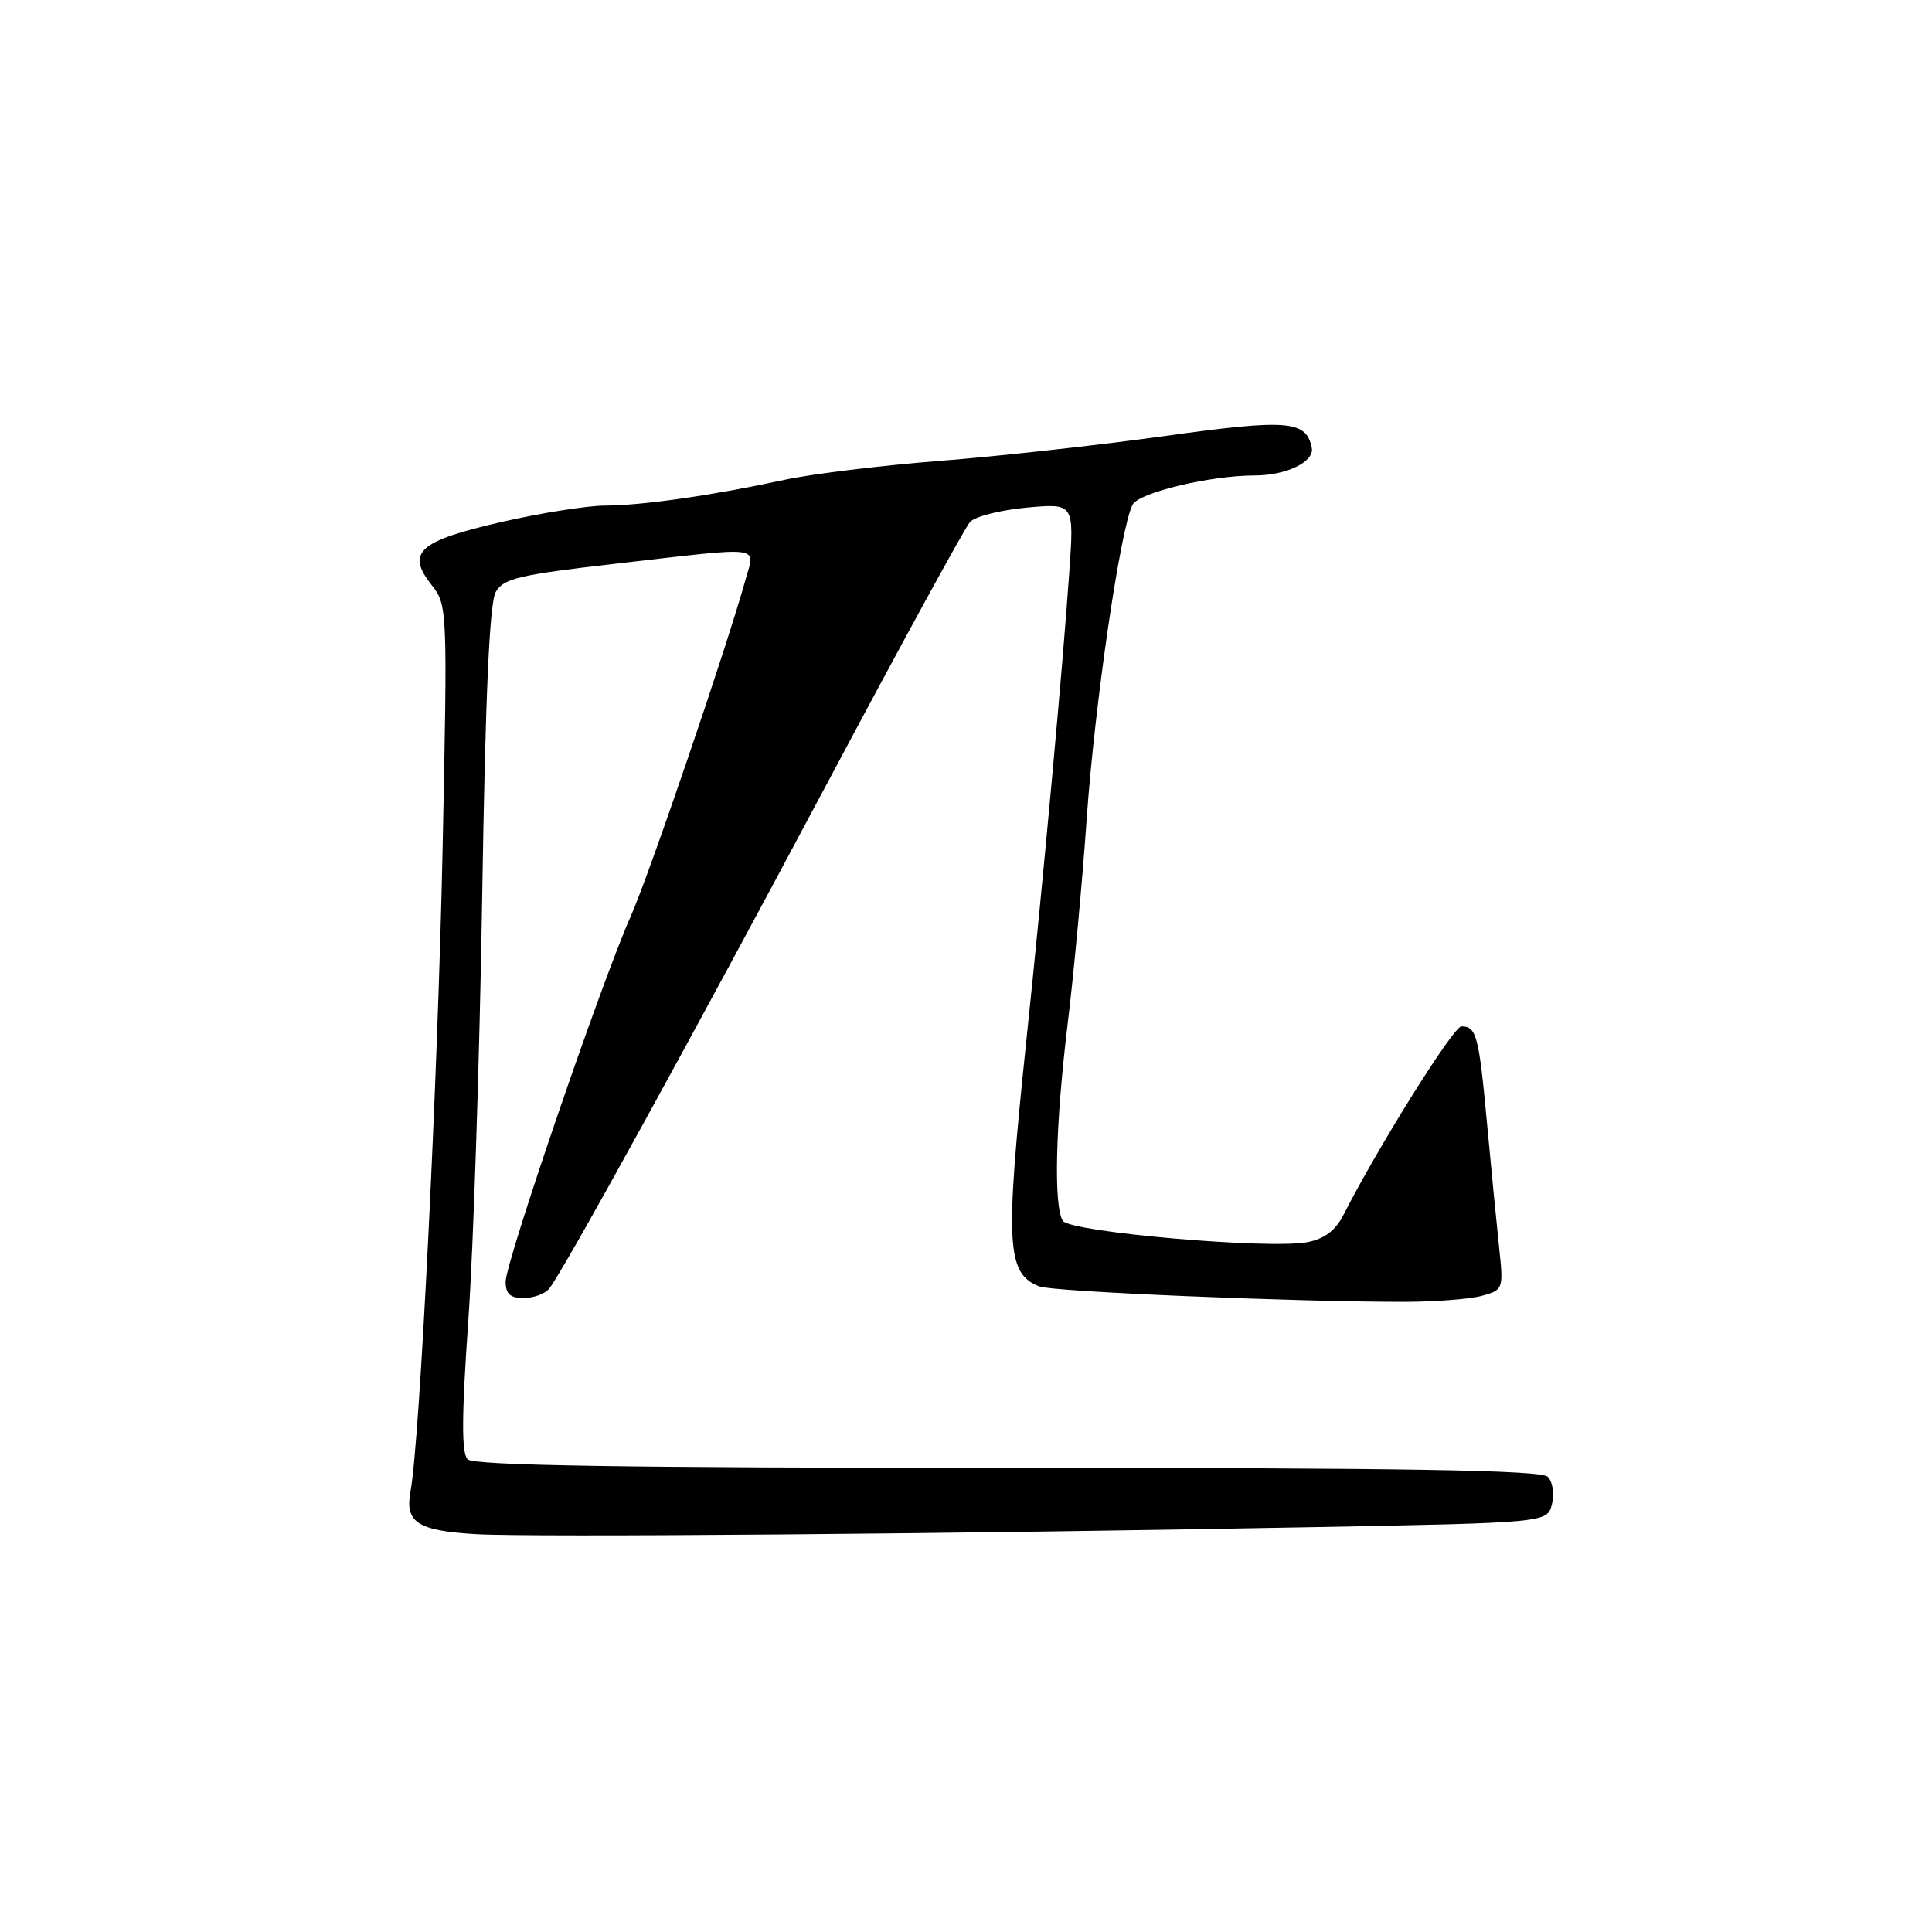<?xml version="1.0" encoding="UTF-8" standalone="no"?>
<!DOCTYPE svg PUBLIC "-//W3C//DTD SVG 1.1//EN" "http://www.w3.org/Graphics/SVG/1.1/DTD/svg11.dtd" >
<svg xmlns="http://www.w3.org/2000/svg" xmlns:xlink="http://www.w3.org/1999/xlink" version="1.1" viewBox="0 0 256 256">
 <g >
 <path fill="currentColor"
d=" M 173.76 202.36 C 205.02 201.77 205.02 201.77 205.64 199.31 C 205.98 197.93 205.74 196.34 205.08 195.68 C 204.20 194.80 186.15 194.50 133.50 194.50 C 82.67 194.50 62.79 194.19 61.97 193.37 C 61.14 192.54 61.16 187.75 62.06 174.87 C 62.73 165.32 63.55 140.18 63.89 119.00 C 64.31 92.17 64.86 79.87 65.69 78.44 C 66.72 76.64 68.77 76.16 81.69 74.68 C 101.47 72.41 100.05 72.24 98.81 76.72 C 96.37 85.56 85.99 116.01 83.54 121.50 C 79.71 130.11 67.00 167.23 67.00 169.82 C 67.00 171.45 67.60 172.00 69.38 172.00 C 70.69 172.00 72.21 171.44 72.77 170.75 C 74.63 168.45 92.02 136.84 109.76 103.50 C 119.42 85.35 127.86 69.90 128.53 69.17 C 129.19 68.43 132.57 67.58 136.03 67.26 C 142.32 66.69 142.32 66.69 141.70 75.60 C 140.84 88.16 138.27 116.23 135.96 138.22 C 133.16 164.98 133.36 168.75 137.72 170.46 C 139.48 171.16 171.45 172.50 186.00 172.50 C 190.12 172.50 194.79 172.14 196.37 171.70 C 199.20 170.91 199.23 170.83 198.63 165.20 C 198.30 162.07 197.57 154.63 197.02 148.67 C 195.96 137.24 195.63 136.00 193.65 136.00 C 192.58 136.00 182.64 151.90 178.00 161.01 C 176.97 163.04 175.49 164.15 173.26 164.59 C 168.23 165.57 141.79 163.26 140.83 161.77 C 139.59 159.80 139.85 149.03 141.47 135.66 C 142.29 128.97 143.42 116.76 143.99 108.53 C 145.04 93.36 148.48 69.86 150.08 66.86 C 150.93 65.26 160.41 63.00 166.27 63.00 C 170.44 63.00 174.18 61.19 173.82 59.35 C 173.10 55.70 170.66 55.50 154.31 57.78 C 145.61 58.99 132.20 60.47 124.50 61.07 C 116.80 61.67 107.58 62.80 104.00 63.57 C 94.50 65.63 85.10 66.98 80.19 66.99 C 77.82 67.00 71.60 67.98 66.38 69.18 C 55.46 71.69 53.79 73.20 57.18 77.50 C 59.29 80.18 59.30 80.55 58.65 112.36 C 58.01 143.09 55.62 191.10 54.40 197.56 C 53.62 201.72 55.27 202.82 63.04 203.28 C 70.39 203.72 127.29 203.25 173.76 202.36 Z "/>
</g>
</svg>